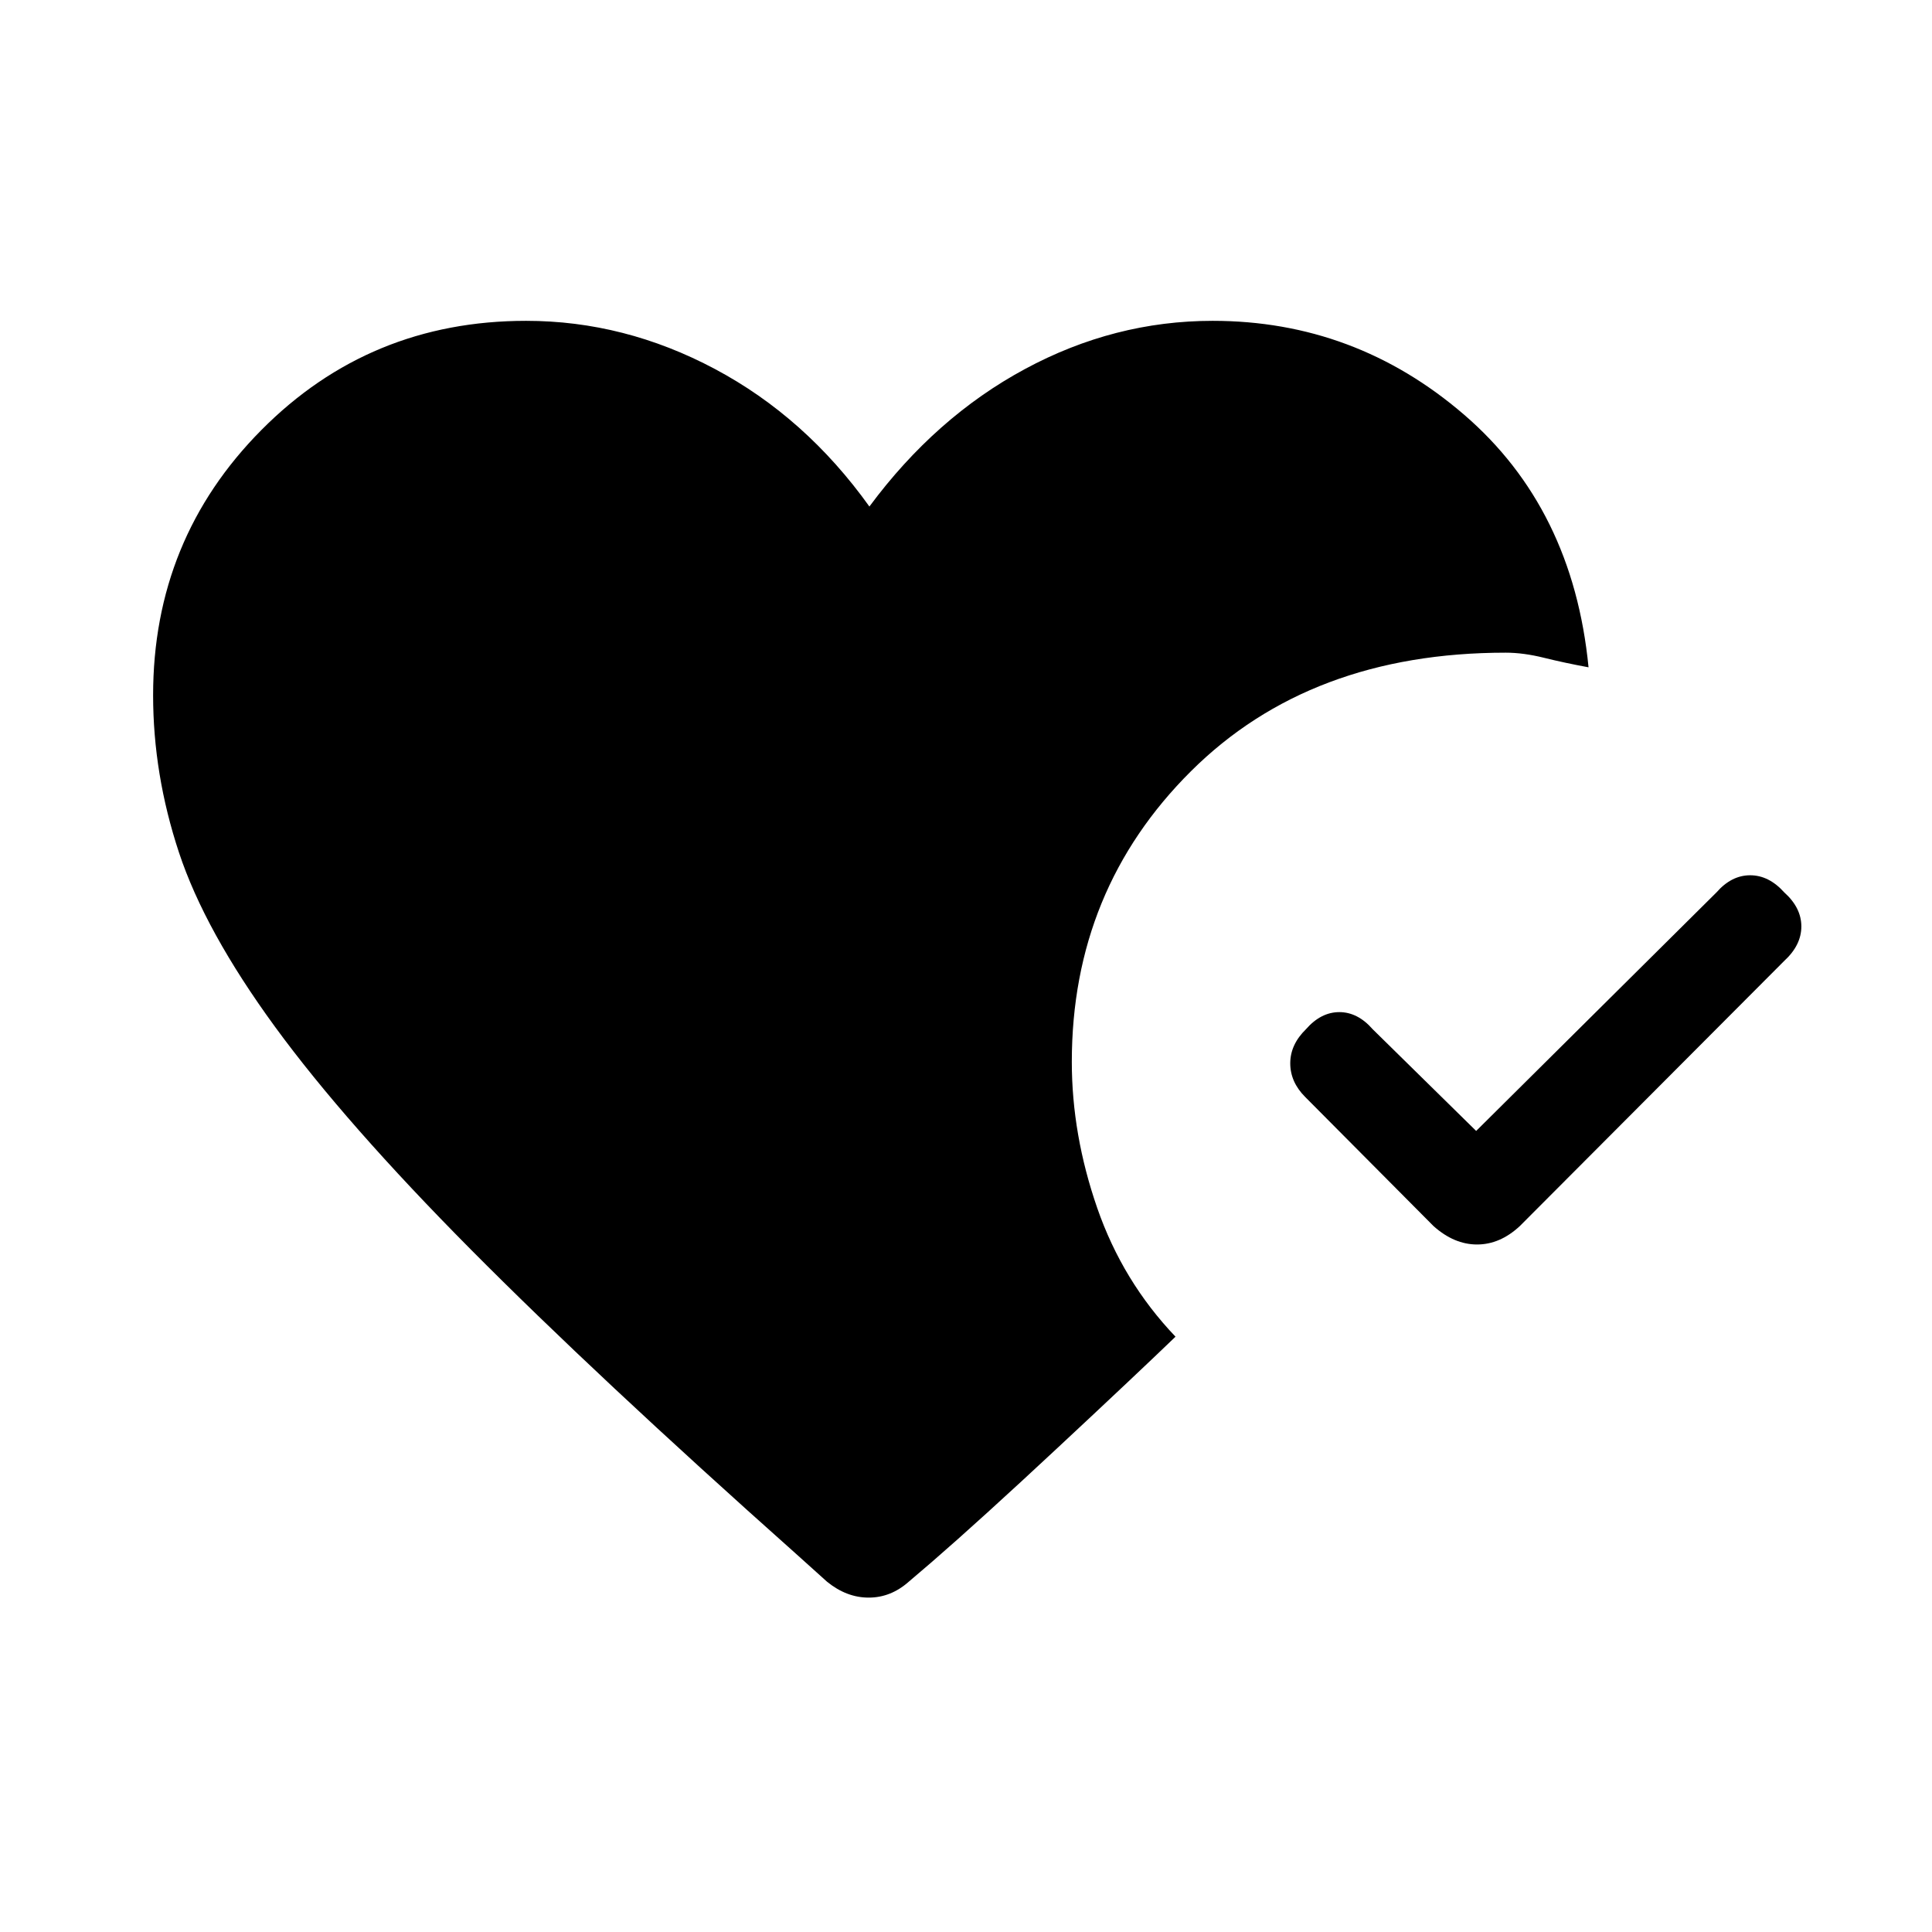<svg xmlns="http://www.w3.org/2000/svg" height="20" viewBox="0 -960 960 960" width="20"><path d="M886.58-516.58q8.5 7.62 8.5 16.93 0 9.3-8.5 17.11L755.19-350.77q-9.84 9.15-21.25 9.15-11.4 0-21.63-9.15l-63.77-64.15q-7.42-7.43-7.42-16.73 0-9.31 7.8-16.93 7.43-8.5 16.58-8.5 9.15 0 16.58 8.5l51.42 50.54 119.42-118.54q7.43-8.5 16.73-8.5 9.31 0 16.93 8.5Zm-475.66 342.5-15.34-13.8q-99.31-88.43-161.67-151.29-62.37-62.87-97.24-110.6-34.86-47.73-47.73-86.6-12.86-38.86-12.86-78.17 0-77.54 53.81-131.79 53.8-54.25 131.53-54.25 48.89 0 93.85 23.95 44.96 23.94 76.73 68.32 32.88-44.38 77.29-68.32 44.4-23.95 93.29-23.95 70.73 0 124.88 46.6 54.15 46.6 61.88 125.56-11.76-2.16-22.05-4.71-10.29-2.56-19.1-2.56-97.19 0-156.4 58.9-59.21 58.91-59.21 144.41 0 36.19 12.63 72.63 12.64 36.44 38.9 63.94-18.84 18.16-58.05 54.73-39.21 36.58-63.14 57.31l-11.34 9.69q-8.93 7.92-19.93 7.92t-20.73-7.92Z"/></svg>